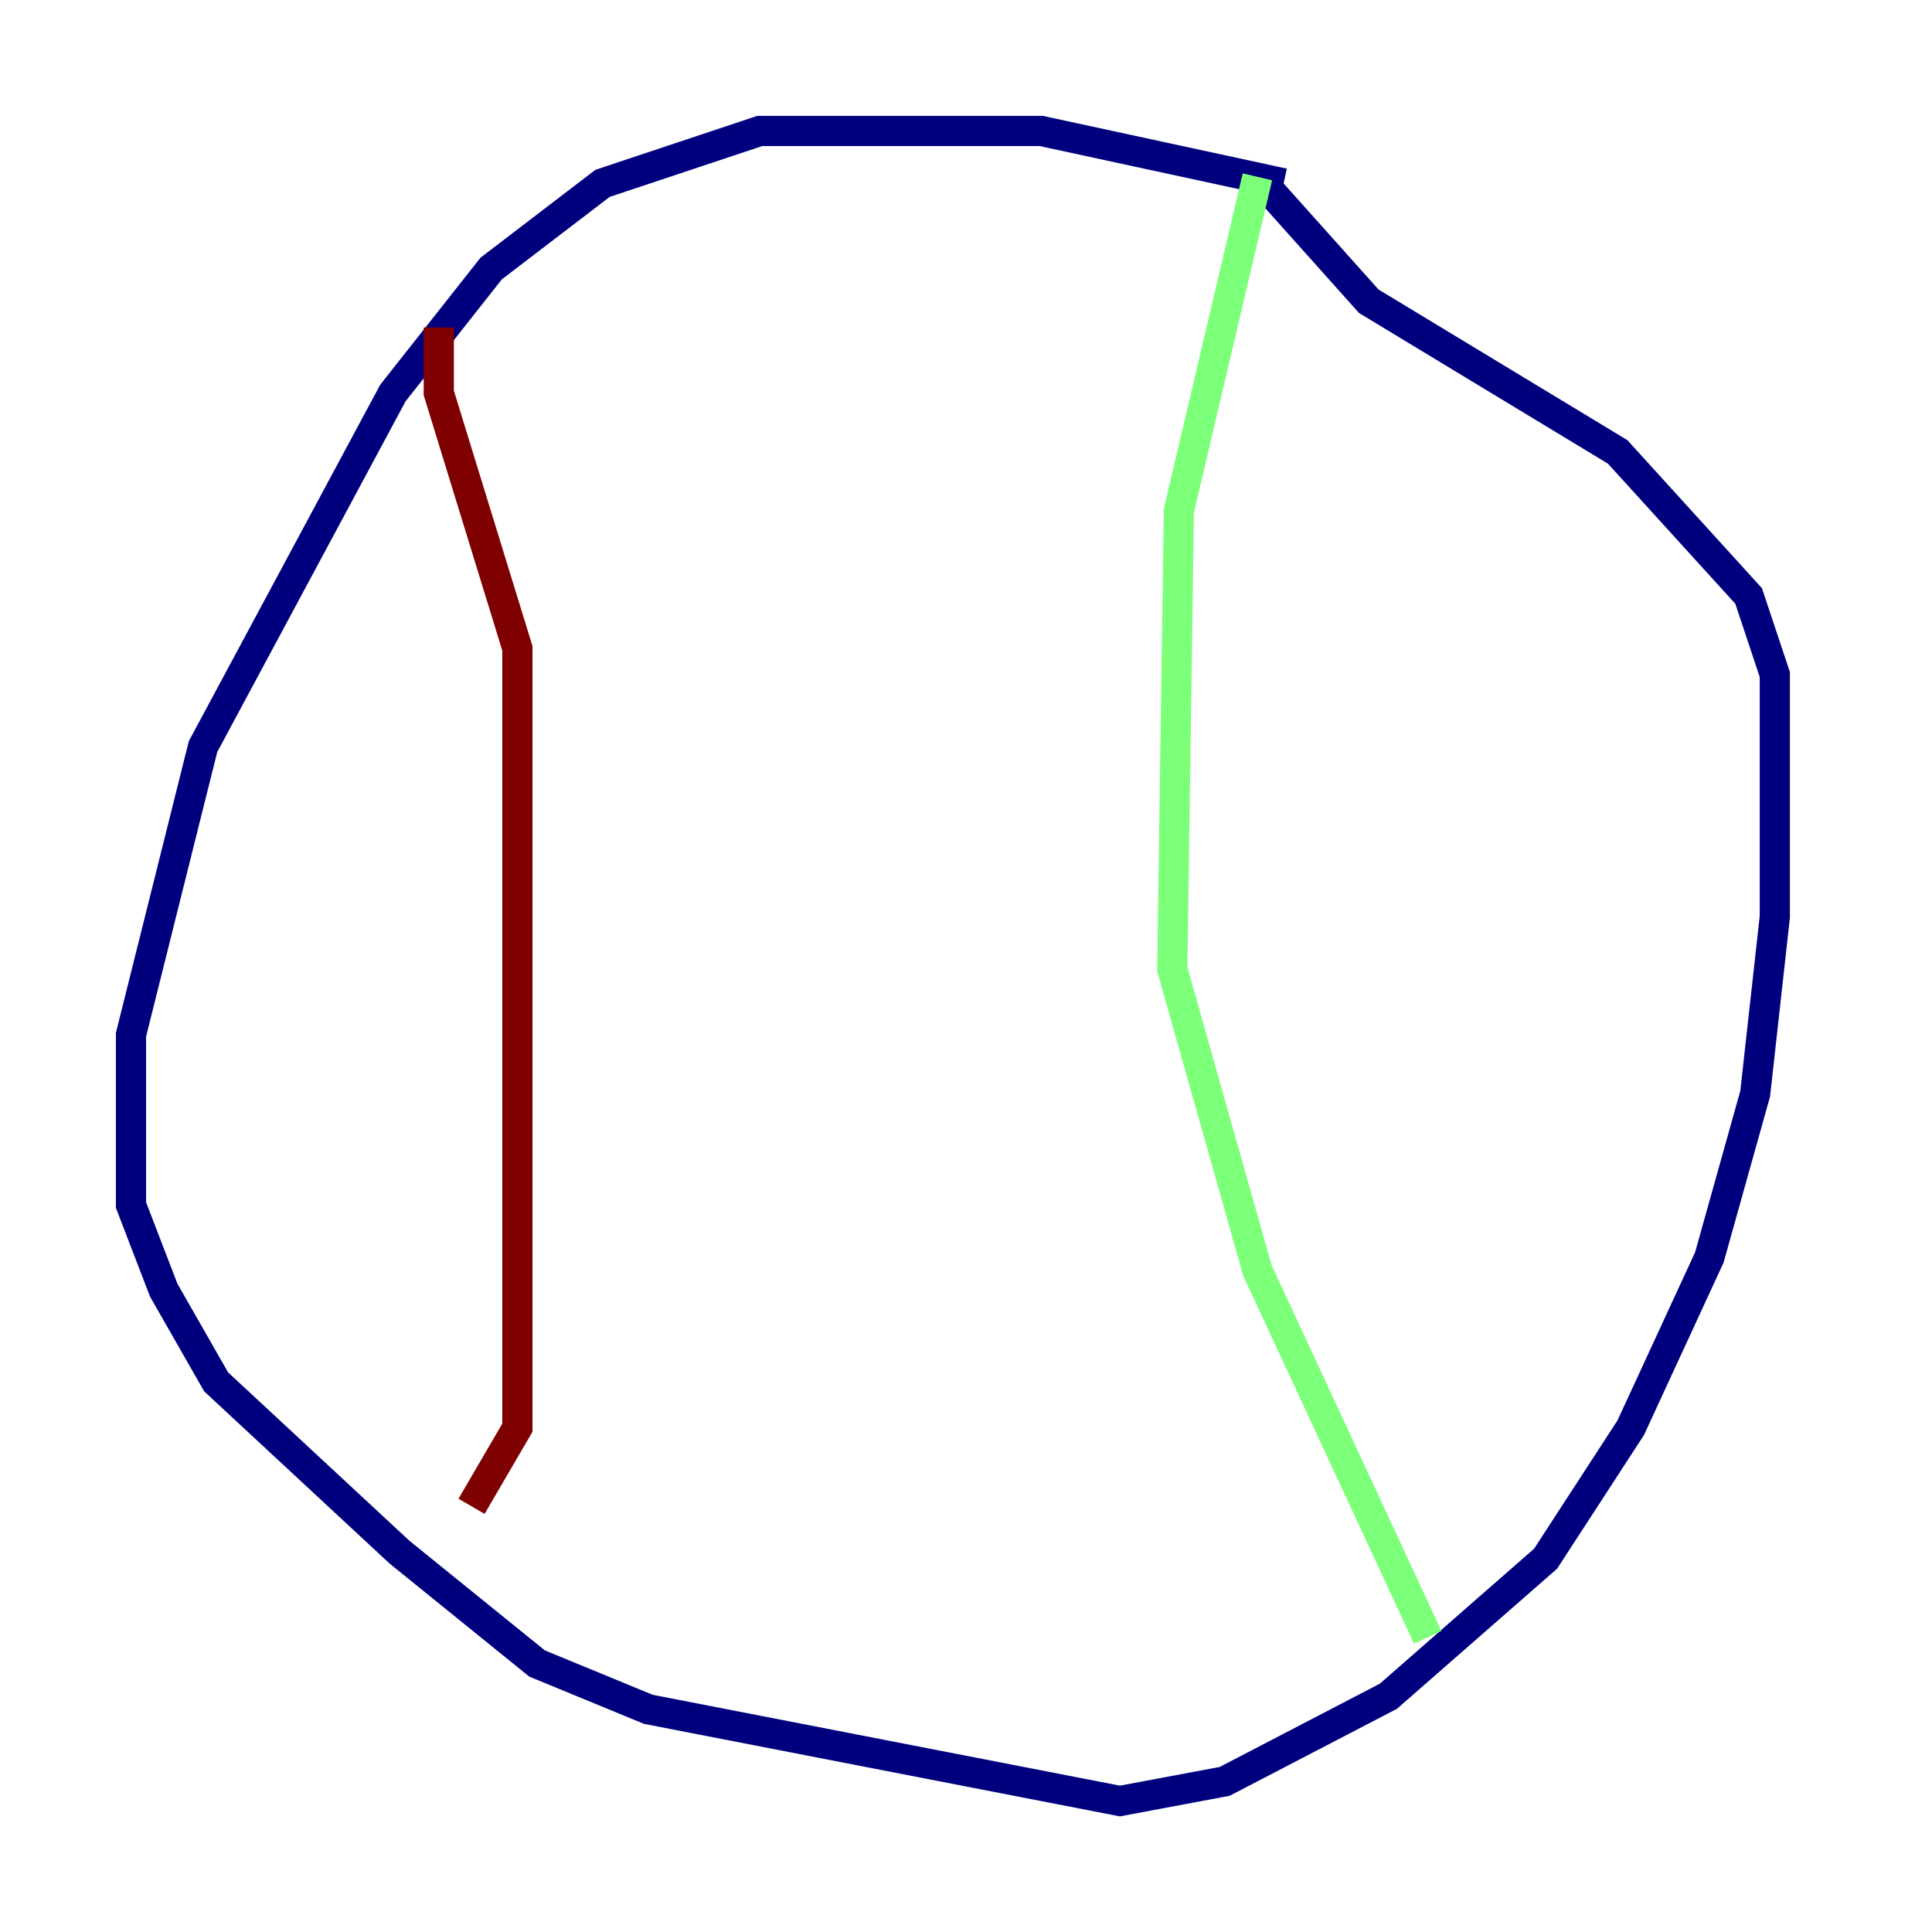 <?xml version="1.0" encoding="utf-8" ?>
<svg baseProfile="tiny" height="128" version="1.2" viewBox="0,0,128,128" width="128" xmlns="http://www.w3.org/2000/svg" xmlns:ev="http://www.w3.org/2001/xml-events" xmlns:xlink="http://www.w3.org/1999/xlink"><defs /><polyline fill="none" points="85.044,12.149 68.99,8.678 50.332,8.678 39.919,12.149 32.542,17.79 26.034,26.034 13.451,49.464 8.678,68.556 8.678,79.837 10.848,85.478 14.319,91.552 26.468,102.834 35.58,110.21 42.956,113.248 74.197,119.322 81.139,118.02 91.986,112.38 102.4,103.268 108.041,94.59 113.248,83.308 116.285,72.461 117.586,60.746 117.586,44.691 115.851,39.485 107.173,29.939 90.685,19.959 83.308,11.715" stroke="#00007f" stroke-width="2" /><polyline fill="none" points="83.308,11.715 78.102,33.844 77.668,64.217 83.308,84.176 94.59,108.475" stroke="#7cff79" stroke-width="2" /><polyline fill="none" points="29.071,21.695 29.071,26.034 34.278,42.956 34.278,94.59 31.241,99.797" stroke="#7f0000" stroke-width="2" /></svg>